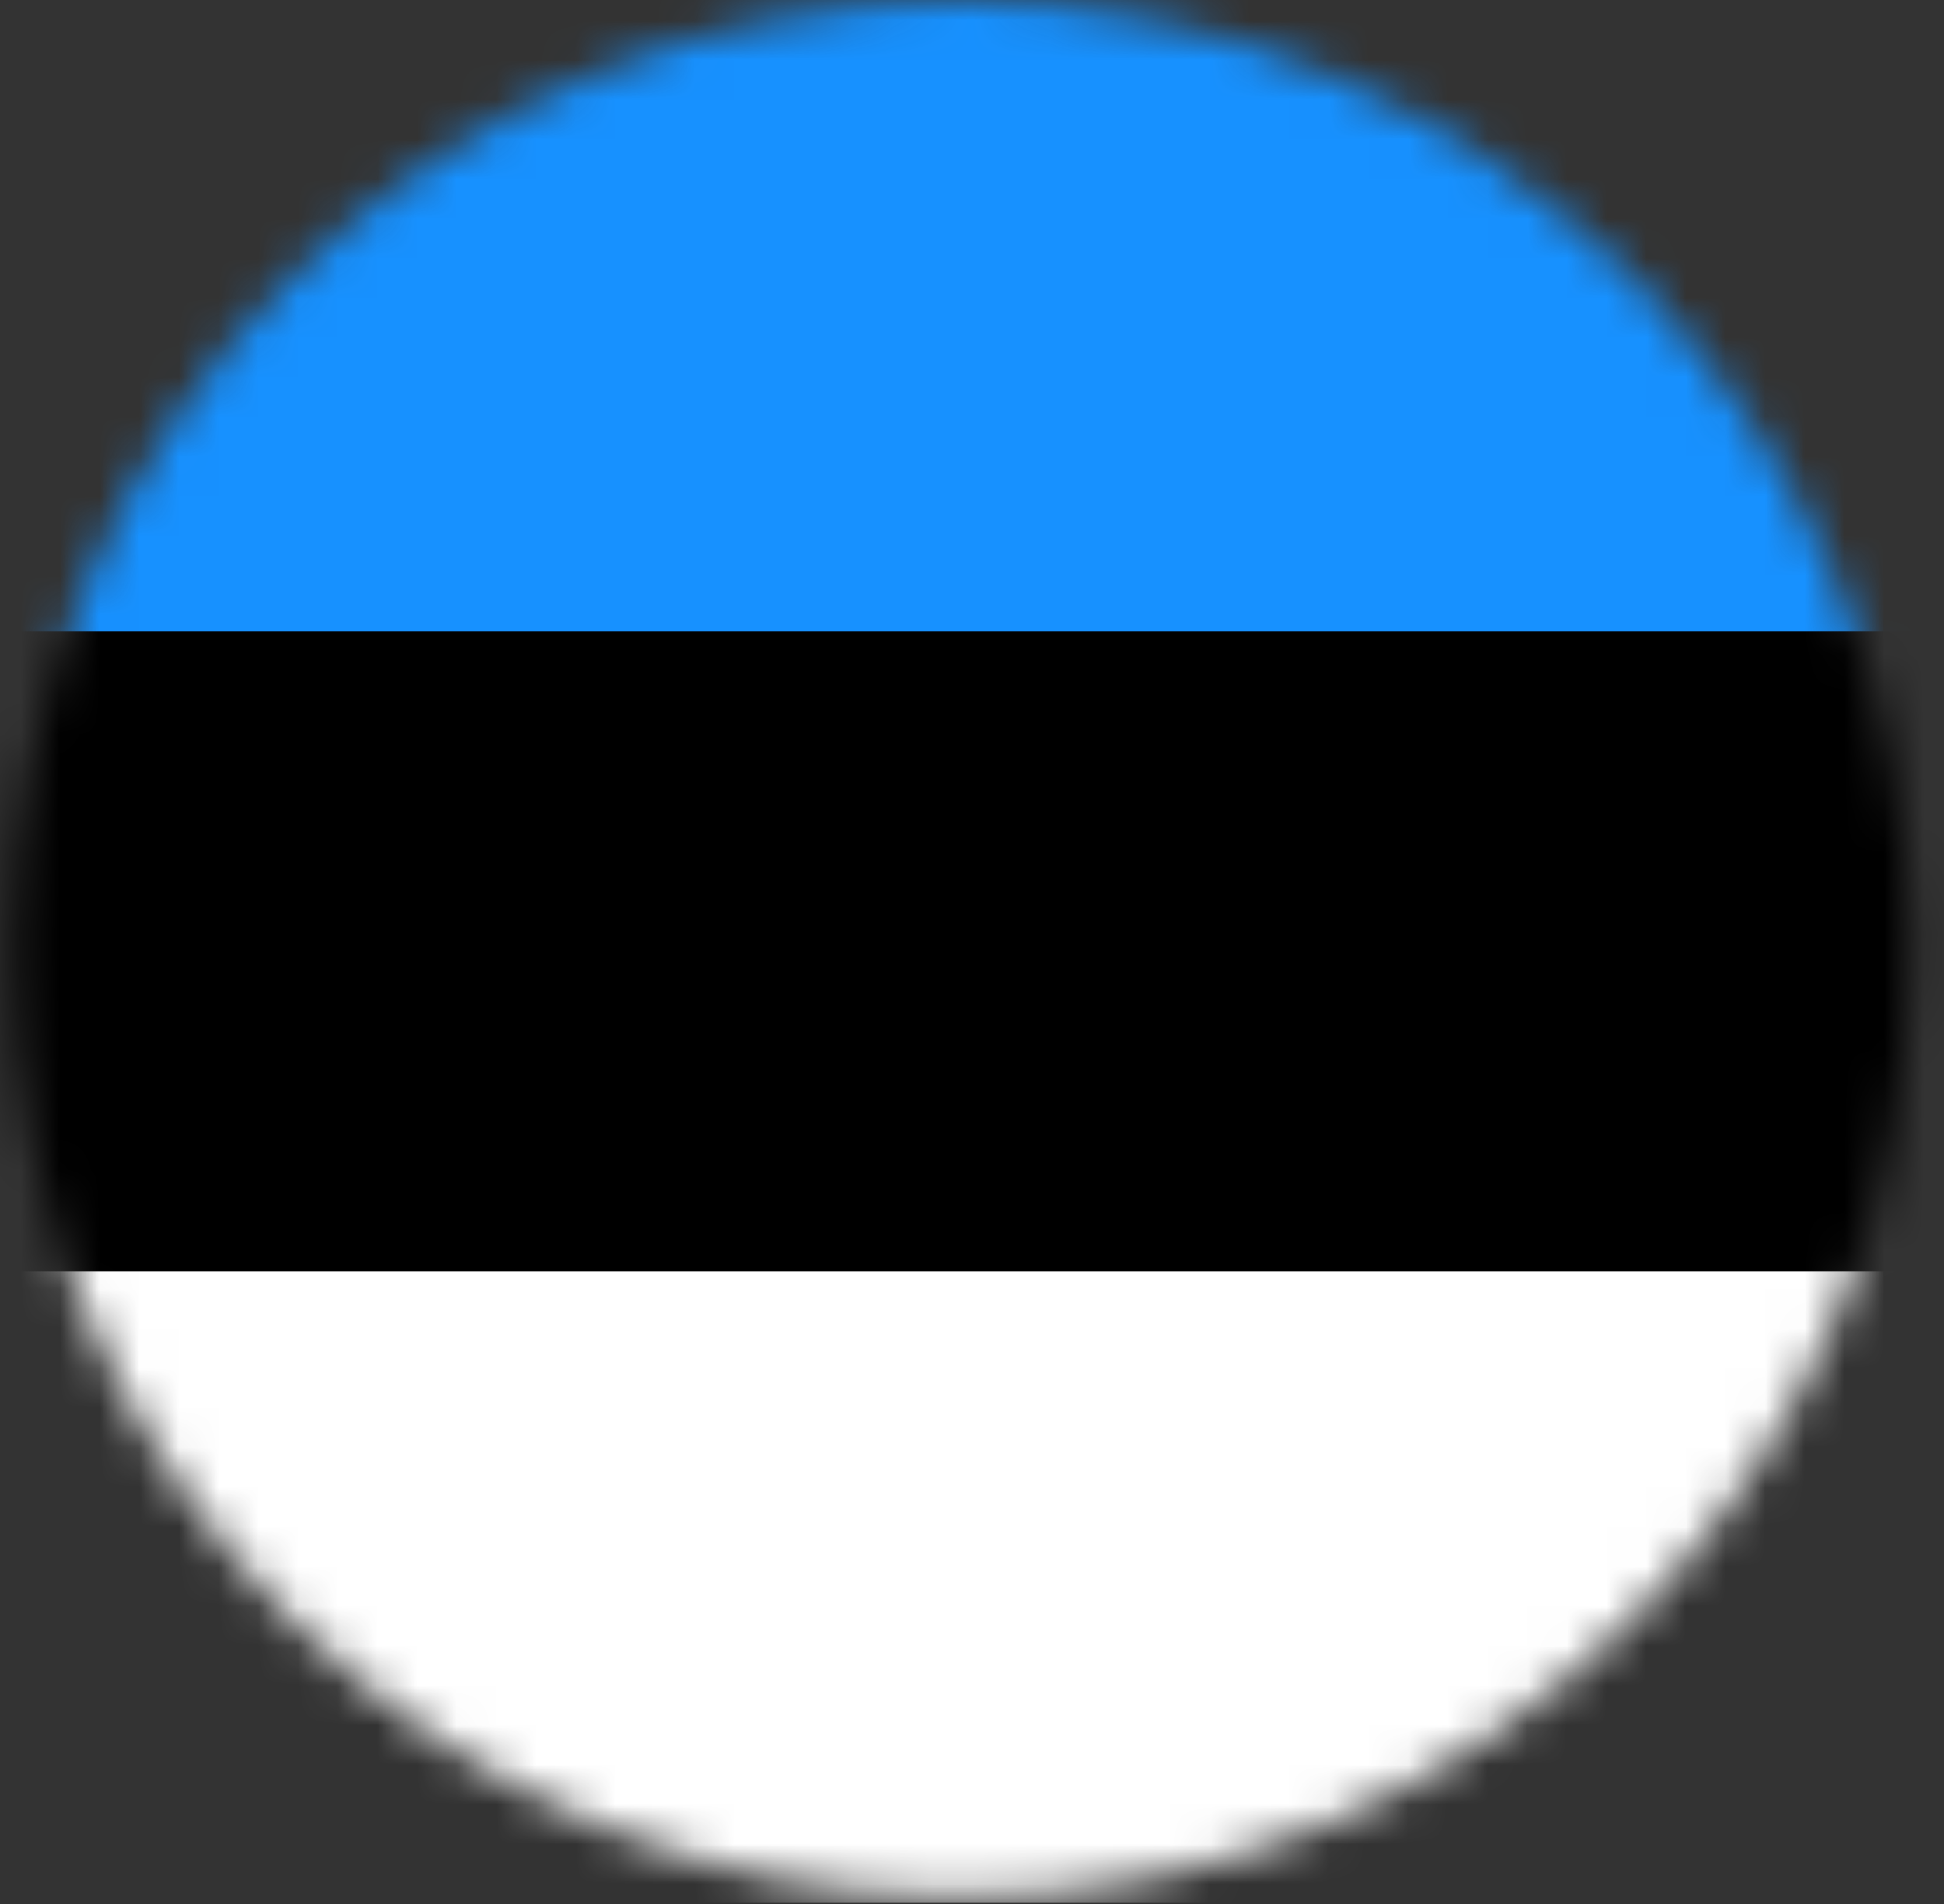 <svg width="49" height="48" viewBox="0 0 49 48" fill="none" xmlns="http://www.w3.org/2000/svg">
<rect x="0" y="0" width="49" height="48" fill="#333333" stroke="none"/>
<mask id="mask0_2_2889" style="mask-type:alpha" maskUnits="userSpaceOnUse" x="0" y="0" width="49" height="48">
<circle cx="24.244" cy="23.916" r="23.916" fill="#D9D9D9"/>
</mask>
<g mask="url(#mask0_2_2889)">
<path d="M56.294 0H-7.672V47.764H56.294V0Z" fill="black"/>
<path d="M56.294 32.053H-7.672V47.974H56.294V32.053Z" fill="white"/>
<path fill-rule="evenodd" clip-rule="evenodd" d="M-7.672 0H56.294V15.921H-7.672V0Z" fill="#1791FF"/>
</g>
</svg>
